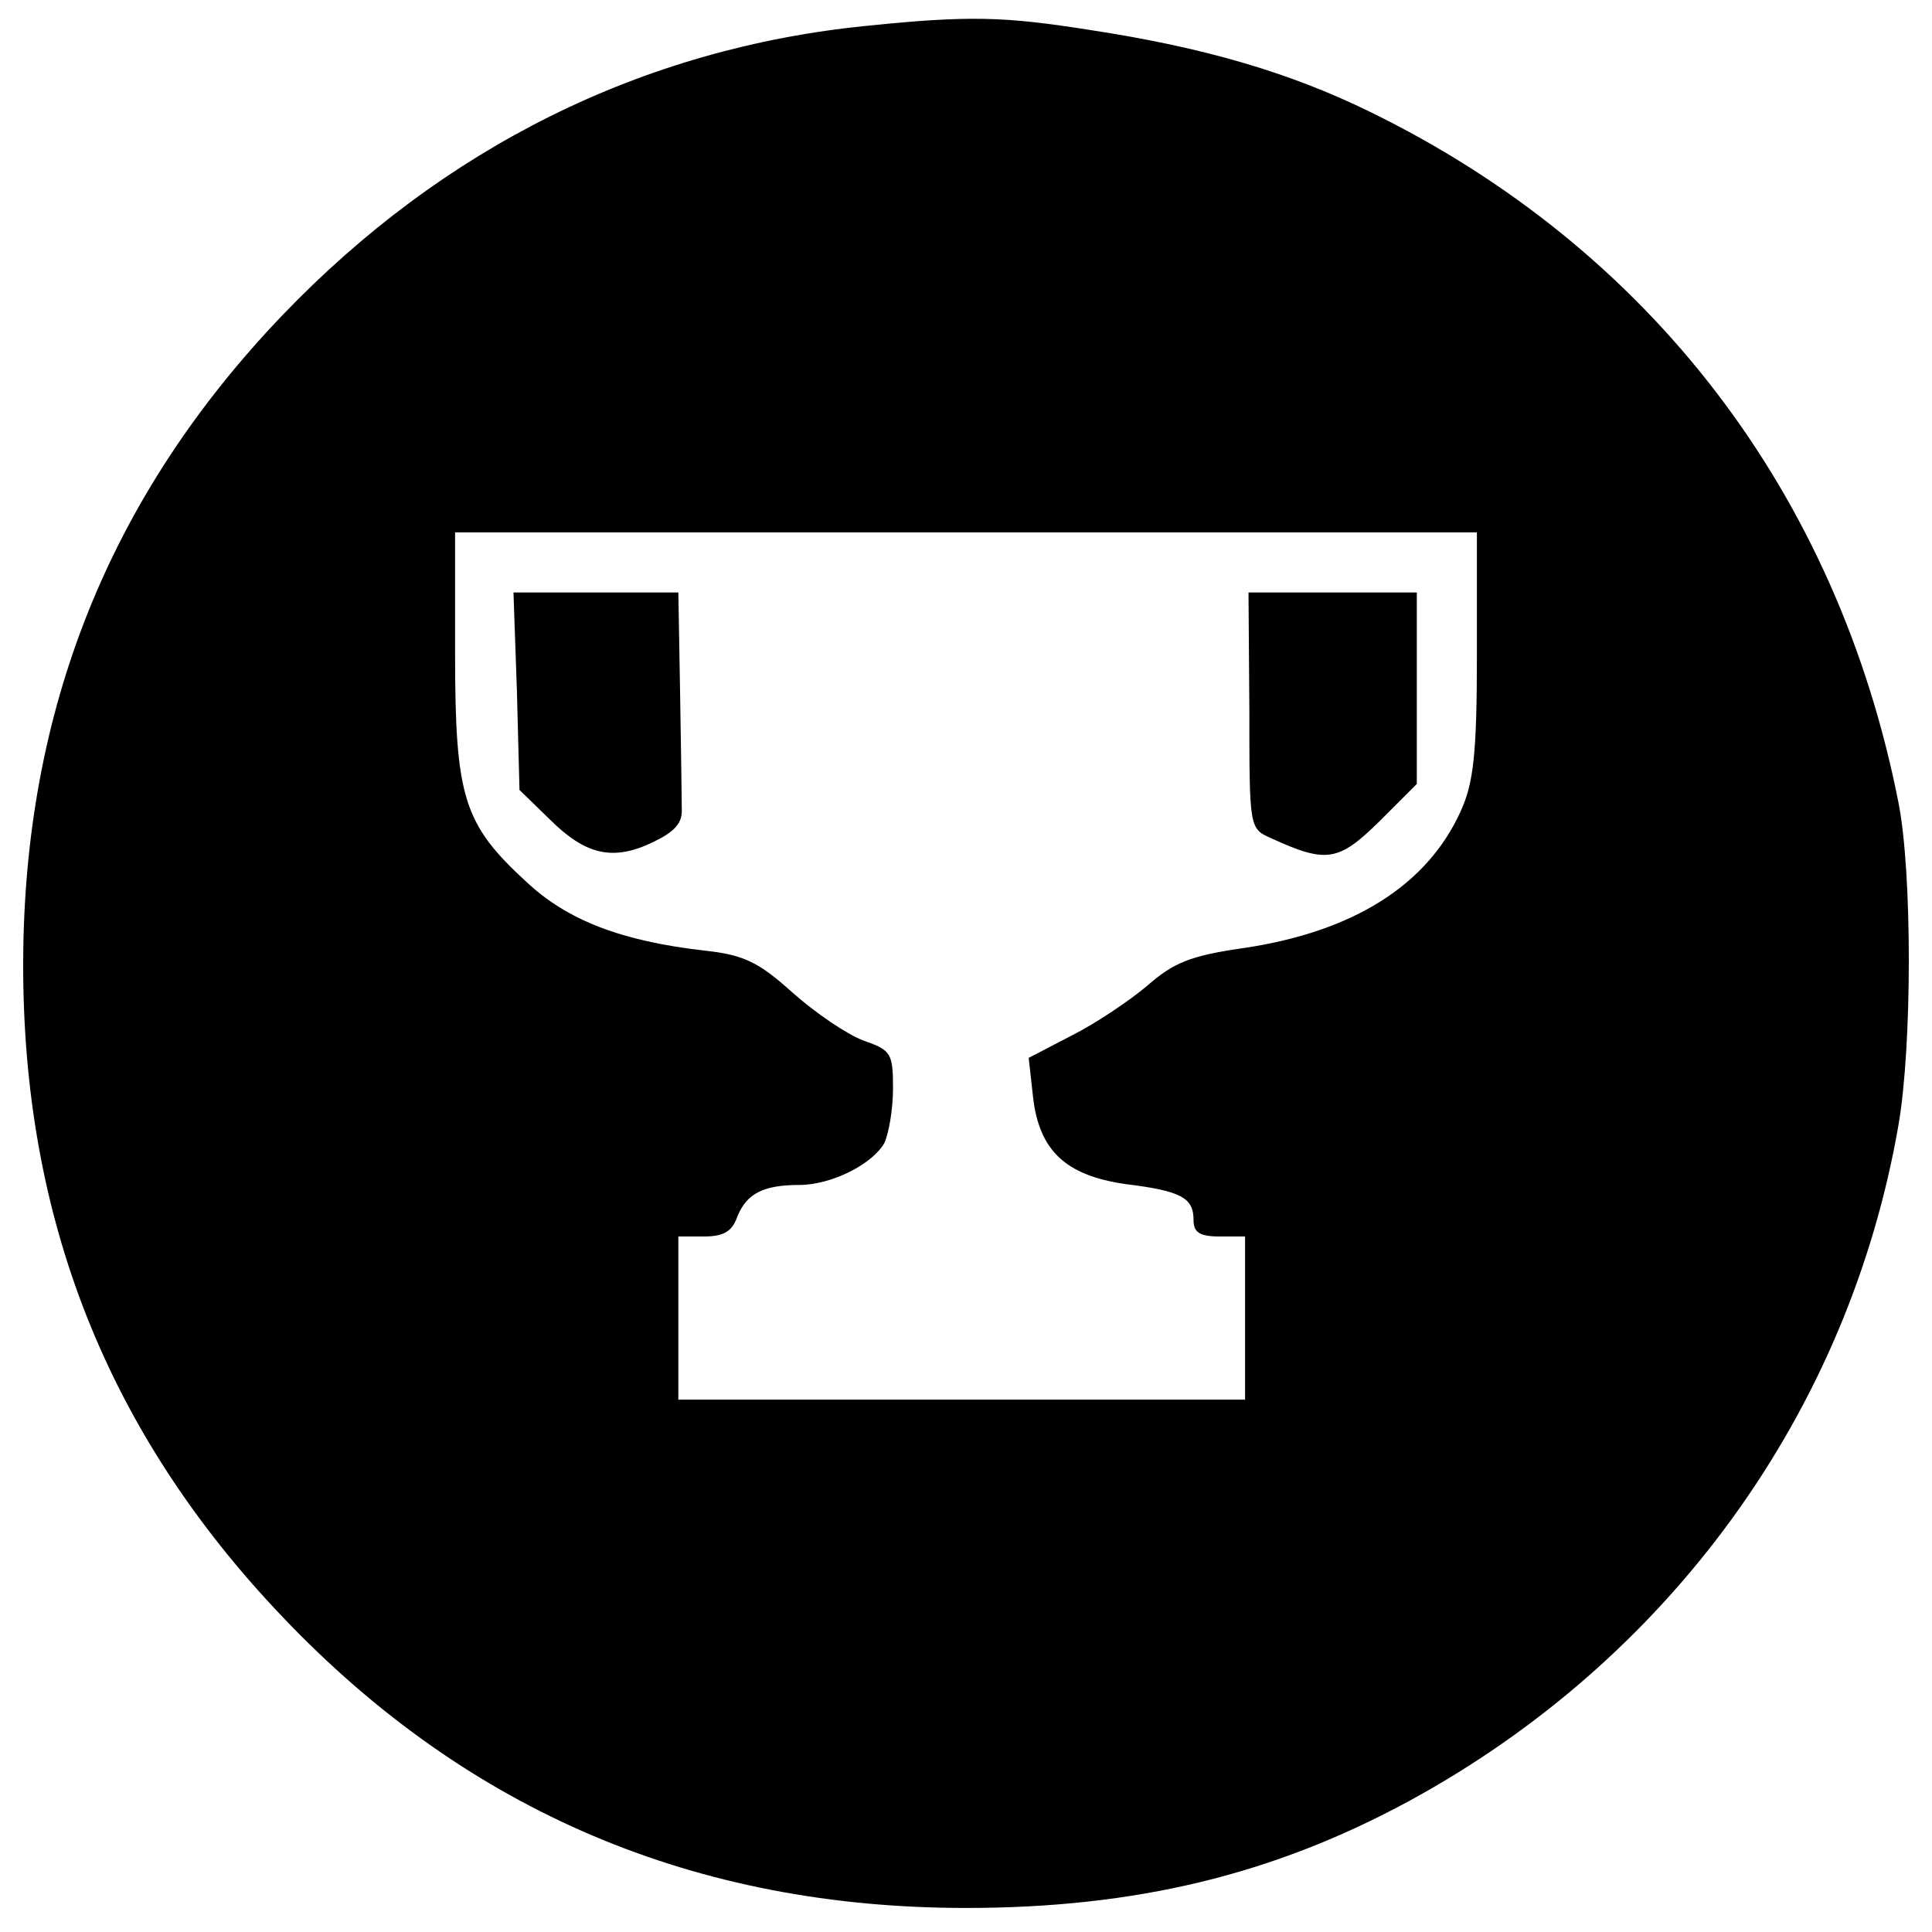 <?xml version="1.0" standalone="no"?>
<!DOCTYPE svg PUBLIC "-//W3C//DTD SVG 20010904//EN"
 "http://www.w3.org/TR/2001/REC-SVG-20010904/DTD/svg10.dtd">
<svg version="1.0" xmlns="http://www.w3.org/2000/svg"
 width="225pt" height="225pt" viewBox="0 0 225 225"
 preserveAspectRatio="xMidYMid meet">
<g transform="translate(0,225) scale(0.1,-0.1)"
fill="#000000" stroke="none">
<path d="M1010 2220 c-262 -26 -494 -142 -681 -337 -202 -211 -301 -460 -302
-753 -1 -299 98 -549 302 -763 216 -227 481 -339 796 -339 198 0 358 39 515
124 304 165 513 453 571 788 16 93 16 294 0 375 -71 361 -290 646 -616 805
-94 46 -194 75 -325 95 -101 16 -142 17 -260 5z m710 -732 c0 -117 -4 -150
-19 -183 -39 -86 -125 -140 -252 -159 -63 -9 -82 -17 -113 -44 -20 -17 -60
-44 -88 -58 l-50 -26 5 -45 c7 -63 38 -92 108 -102 65 -8 79 -16 79 -42 0 -14
7 -19 30 -19 l30 0 0 -95 0 -95 -330 0 -330 0 0 95 0 95 30 0 c23 0 33 6 39
24 11 26 30 36 72 36 37 0 85 24 99 49 5 11 10 39 10 63 0 41 -2 45 -34 56
-19 7 -56 32 -83 56 -40 36 -57 44 -103 49 -96 11 -159 35 -207 80 -73 67 -83
98 -83 265 l0 142 595 0 595 0 0 -142z"/>
<path d="M602 1445 l3 -115 35 -34 c42 -42 74 -49 120 -27 25 12 35 22 34 39
0 12 -1 74 -2 137 l-2 115 -96 0 -96 0 4 -115z"/>
<path d="M1455 1423 c0 -137 0 -138 25 -149 65 -30 79 -27 126 19 l44 44 0
112 0 111 -98 0 -98 0 1 -137z"/>
</g>
</svg>
